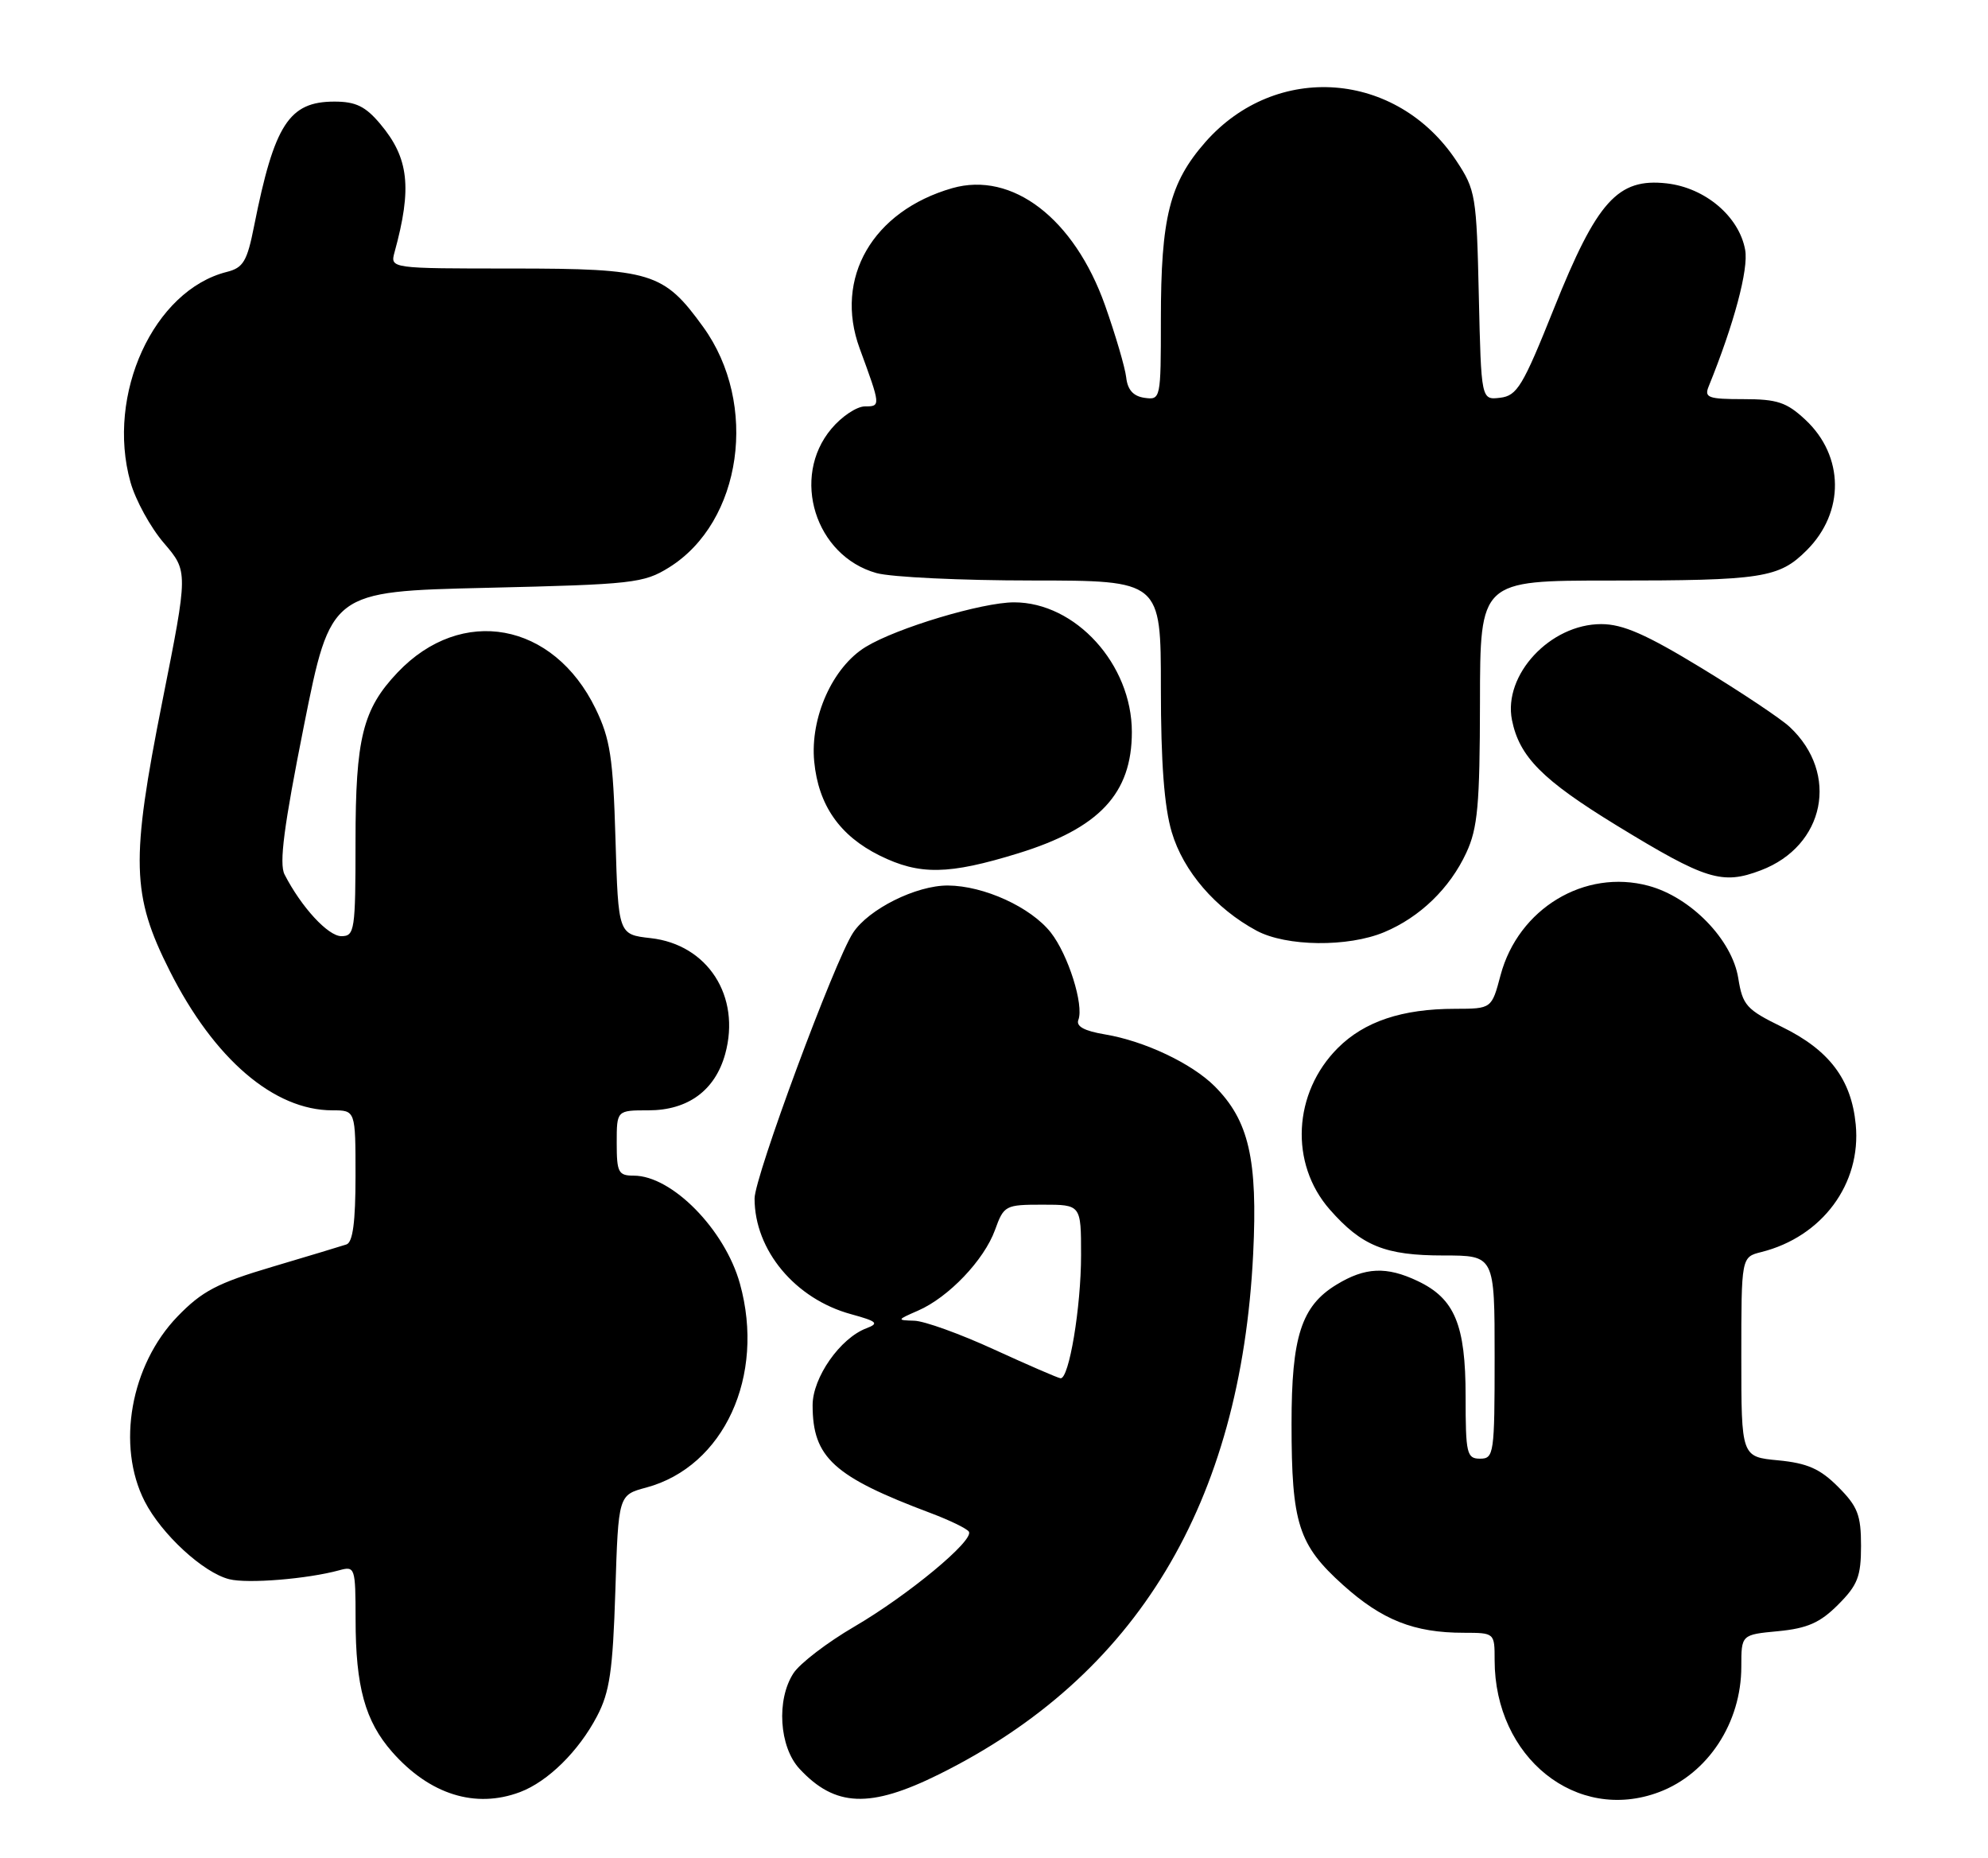 <?xml version="1.0" encoding="UTF-8" standalone="no"?>
<!DOCTYPE svg PUBLIC "-//W3C//DTD SVG 1.1//EN" "http://www.w3.org/Graphics/SVG/1.1/DTD/svg11.dtd" >
<svg xmlns="http://www.w3.org/2000/svg" xmlns:xlink="http://www.w3.org/1999/xlink" version="1.1" viewBox="0 0 274 256">
 <g >
 <path fill="currentColor"
d=" M 71.68 246.94 C 75.52 245.49 79.76 241.31 82.28 236.50 C 84.03 233.18 84.46 230.24 84.81 219.26 C 85.23 206.01 85.23 206.01 89.07 204.98 C 99.77 202.10 105.52 189.60 101.98 176.88 C 99.91 169.43 92.61 162.00 87.35 162.00 C 85.23 162.00 85.00 161.56 85.00 157.50 C 85.00 153.00 85.00 153.00 89.37 153.00 C 94.82 153.00 98.56 150.26 99.95 145.24 C 102.14 137.29 97.55 130.15 89.67 129.27 C 85.22 128.77 85.22 128.77 84.83 115.63 C 84.50 104.38 84.10 101.81 82.09 97.66 C 76.28 85.71 63.61 83.39 54.80 92.66 C 49.99 97.73 49.00 101.71 49.00 115.97 C 49.00 128.22 48.88 129.00 47.05 129.00 C 45.22 129.00 41.53 125.00 39.22 120.50 C 38.45 119.00 39.13 113.84 41.89 100.00 C 45.59 81.50 45.59 81.50 67.04 81.00 C 87.23 80.53 88.72 80.36 92.20 78.20 C 102.29 71.93 104.60 55.65 96.91 45.04 C 91.47 37.52 89.79 37.01 70.63 37.00 C 53.77 37.00 53.77 37.00 54.38 34.75 C 56.82 25.88 56.36 21.77 52.41 17.08 C 50.37 14.65 49.03 14.00 46.09 14.00 C 39.83 14.00 37.81 17.14 35.02 31.15 C 34.06 36.01 33.53 36.90 31.26 37.47 C 21.19 40.00 14.60 54.36 17.98 66.43 C 18.67 68.90 20.74 72.68 22.59 74.83 C 25.94 78.74 25.94 78.74 22.38 96.62 C 18.00 118.64 18.12 123.33 23.39 133.78 C 29.51 145.93 37.76 153.00 45.82 153.00 C 49.00 153.00 49.00 153.00 49.00 162.03 C 49.00 168.37 48.63 171.19 47.75 171.48 C 47.06 171.71 42.45 173.10 37.50 174.57 C 29.95 176.81 27.85 177.91 24.47 181.40 C 18.00 188.10 16.02 199.20 19.94 206.88 C 22.25 211.40 28.02 216.72 31.60 217.61 C 34.12 218.25 42.36 217.58 46.75 216.38 C 48.93 215.78 49.00 215.98 49.01 223.13 C 49.01 232.41 50.32 237.16 54.04 241.40 C 59.21 247.28 65.52 249.26 71.68 246.94 Z  M 129.43 244.49 C 156.66 230.99 171.02 207.19 172.72 172.78 C 173.36 159.74 172.13 154.40 167.40 149.67 C 164.25 146.53 157.75 143.45 152.31 142.54 C 149.44 142.06 148.28 141.43 148.63 140.53 C 149.41 138.48 147.23 131.56 144.83 128.50 C 142.07 125.00 135.61 122.05 130.64 122.02 C 126.28 122.00 119.71 125.27 117.57 128.54 C 115.02 132.43 104.00 162.16 104.00 165.15 C 104.00 172.28 109.60 178.99 117.30 181.09 C 120.90 182.08 121.20 182.35 119.42 183.03 C 115.80 184.39 112.00 189.82 112.00 193.63 C 112.00 200.84 114.88 203.47 128.28 208.50 C 130.91 209.49 133.28 210.64 133.54 211.06 C 134.28 212.26 125.17 219.81 117.74 224.15 C 114.02 226.32 110.26 229.20 109.37 230.55 C 106.98 234.20 107.39 240.71 110.19 243.73 C 115.10 249.02 119.92 249.21 129.43 244.49 Z  M 228.68 246.94 C 235.41 244.40 240.00 237.38 240.00 229.66 C 240.00 225.25 240.00 225.25 245.09 224.77 C 249.10 224.38 250.86 223.61 253.34 221.12 C 256.04 218.42 256.50 217.23 256.50 213.00 C 256.50 208.77 256.04 207.58 253.34 204.88 C 250.86 202.39 249.10 201.62 245.09 201.23 C 240.00 200.75 240.00 200.75 240.00 186.98 C 240.00 173.22 240.00 173.22 242.75 172.53 C 251.15 170.43 256.56 163.13 255.77 154.95 C 255.17 148.73 252.12 144.69 245.59 141.50 C 240.70 139.11 240.18 138.53 239.58 134.79 C 238.73 129.48 233.04 123.63 227.21 122.06 C 218.41 119.69 209.27 125.20 206.82 134.37 C 205.59 139.00 205.59 139.00 200.54 139.01 C 193.25 139.01 188.04 140.76 184.39 144.41 C 178.21 150.59 177.72 160.34 183.28 166.67 C 187.70 171.70 190.92 173.00 198.95 173.00 C 206.00 173.00 206.00 173.00 206.00 187.00 C 206.00 200.33 205.90 201.00 204.00 201.00 C 202.16 201.00 202.00 200.33 202.00 192.40 C 202.00 182.54 200.50 178.94 195.39 176.52 C 191.10 174.48 188.15 174.61 184.19 177.03 C 179.36 179.97 178.00 184.20 178.01 196.22 C 178.01 209.95 178.95 212.87 185.11 218.41 C 190.49 223.24 194.89 224.99 201.75 224.99 C 205.99 225.00 206.00 225.00 206.00 228.76 C 206.00 242.19 217.30 251.24 228.68 246.94 Z  M 190.78 128.45 C 195.71 126.39 199.83 122.40 202.10 117.50 C 203.67 114.12 203.96 110.92 203.98 96.75 C 204.00 80.00 204.00 80.00 221.88 80.00 C 242.93 80.00 245.19 79.65 249.02 75.82 C 254.27 70.58 254.19 62.85 248.84 57.85 C 246.25 55.43 244.95 55.00 240.29 55.00 C 235.44 55.00 234.87 54.79 235.50 53.25 C 238.99 44.66 241.02 37.09 240.53 34.43 C 239.70 29.83 235.02 25.87 229.72 25.27 C 222.98 24.51 220.11 27.69 214.18 42.50 C 209.89 53.22 209.10 54.53 206.76 54.81 C 204.15 55.12 204.15 55.12 203.82 40.73 C 203.51 26.96 203.38 26.17 200.74 22.18 C 192.51 9.75 175.89 8.50 166.13 19.58 C 161.20 25.20 160.00 29.96 160.00 44.01 C 160.00 54.98 159.97 55.13 157.75 54.82 C 156.20 54.60 155.41 53.72 155.22 52.00 C 155.06 50.62 153.75 46.17 152.31 42.09 C 148.06 30.11 139.52 23.56 131.24 25.93 C 120.27 29.08 114.93 38.32 118.48 48.00 C 121.40 55.95 121.40 56.00 119.21 56.00 C 118.09 56.00 116.01 57.38 114.59 59.08 C 108.96 65.76 112.36 76.62 120.81 78.97 C 122.84 79.53 132.49 79.99 142.25 79.99 C 160.00 80.00 160.00 80.00 160.00 94.82 C 160.00 105.06 160.46 111.19 161.50 114.67 C 163.09 120.05 167.54 125.21 173.20 128.25 C 177.29 130.44 185.78 130.54 190.78 128.45 Z  M 242.68 119.93 C 251.53 116.58 253.55 106.60 246.67 100.17 C 245.48 99.05 240.02 95.41 234.54 92.07 C 226.87 87.40 223.68 86.00 220.69 86.00 C 213.66 86.00 207.15 93.00 208.39 99.22 C 209.41 104.28 212.58 107.48 222.81 113.74 C 235.10 121.25 237.35 121.96 242.68 119.93 Z  M 140.35 117.58 C 151.52 114.13 156.00 109.35 156.00 100.87 C 156.00 91.54 148.24 83.00 139.77 83.00 C 135.36 83.00 123.59 86.53 119.32 89.14 C 114.76 91.92 111.64 98.87 112.22 104.94 C 112.80 110.95 115.73 115.16 121.24 117.89 C 126.74 120.61 130.72 120.55 140.35 117.58 Z  M 137.00 185.95 C 132.32 183.80 127.38 182.02 126.00 181.99 C 123.58 181.92 123.60 181.88 126.53 180.60 C 130.74 178.77 135.64 173.63 137.14 169.48 C 138.36 166.10 138.56 166.00 143.70 166.00 C 149.00 166.00 149.00 166.00 149.00 172.95 C 149.00 180.13 147.34 190.06 146.17 189.92 C 145.80 189.88 141.68 188.09 137.00 185.95 Z "/>
</g>
</svg>